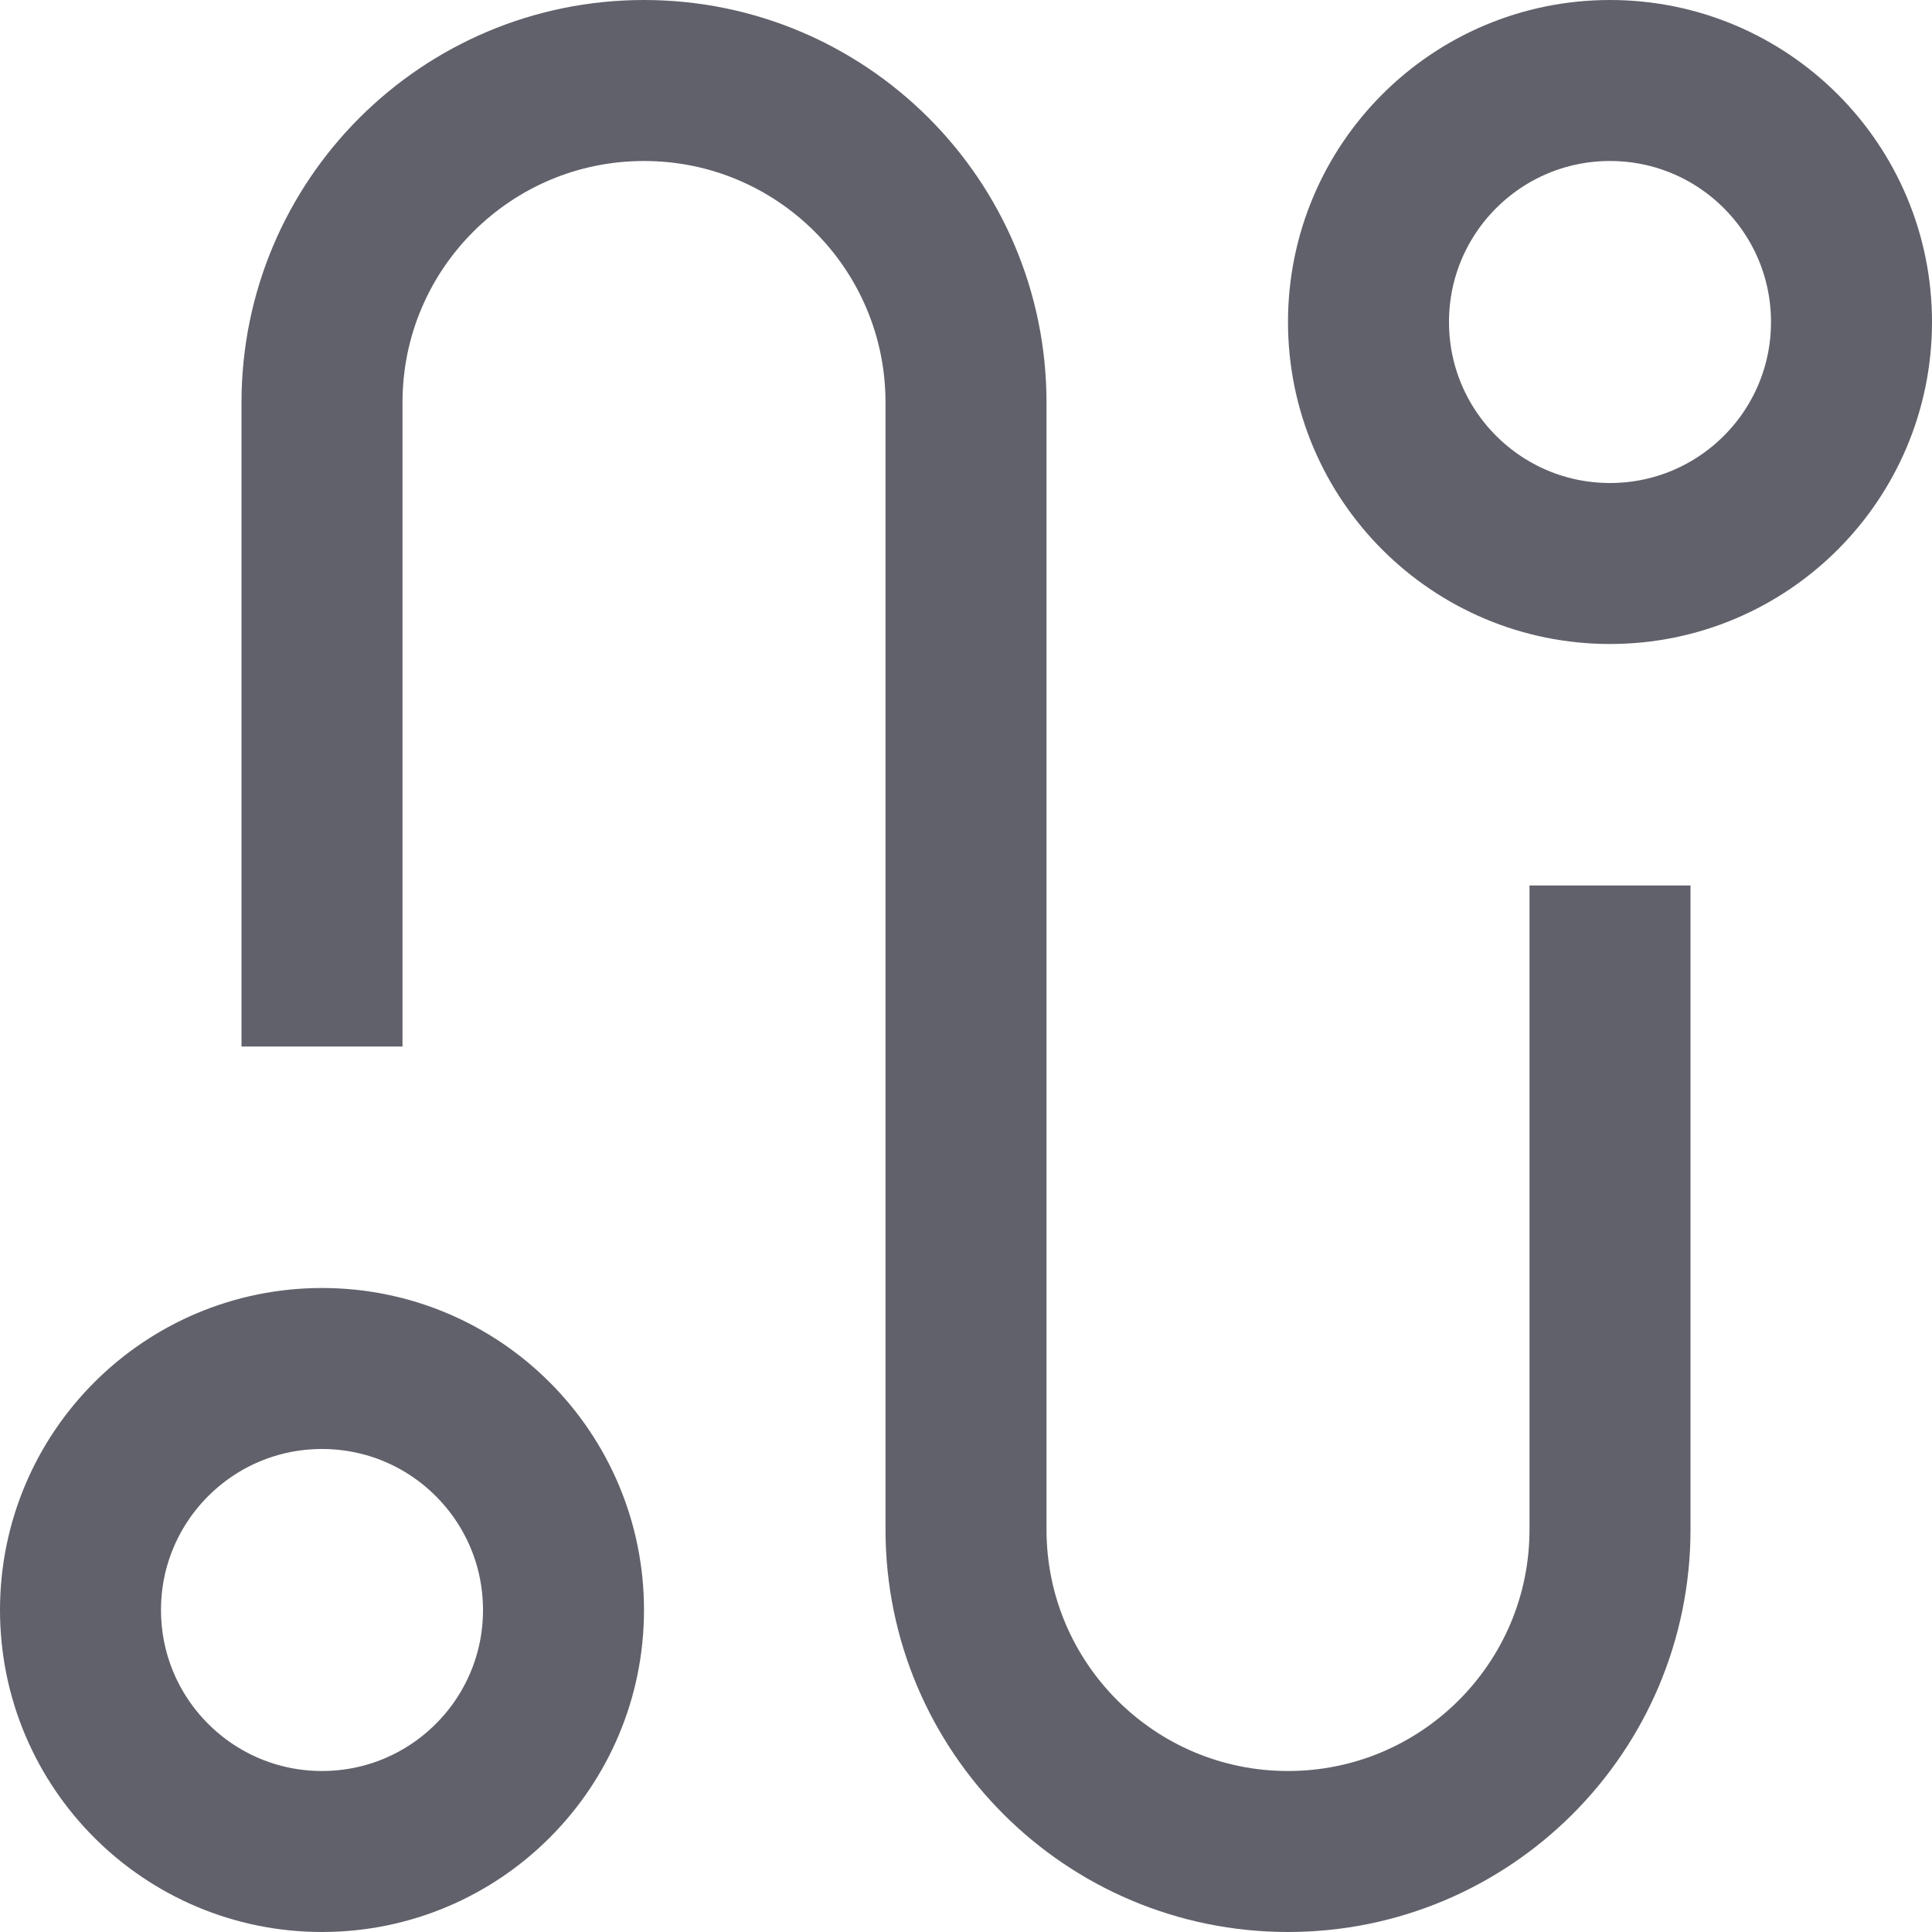 <svg xmlns="http://www.w3.org/2000/svg" height="24" width="24" viewBox="0 0 24 24"><path data-color="color-2" fill="none" stroke="#61616b" stroke-width="2" d="M4,13V5 c0-2.209,1.791-4,4-4h0c2.209,0,4,1.791,4,4v14c0,2.209,1.791,4,4,4h0c2.209,0,4-1.791,4-4v-8"></path> <circle fill="none" stroke="#61616b" stroke-width="2" cx="20" cy="4" r="3"></circle> <circle fill="none" stroke="#61616b" stroke-width="2" cx="4" cy="20" r="3"></circle></svg>